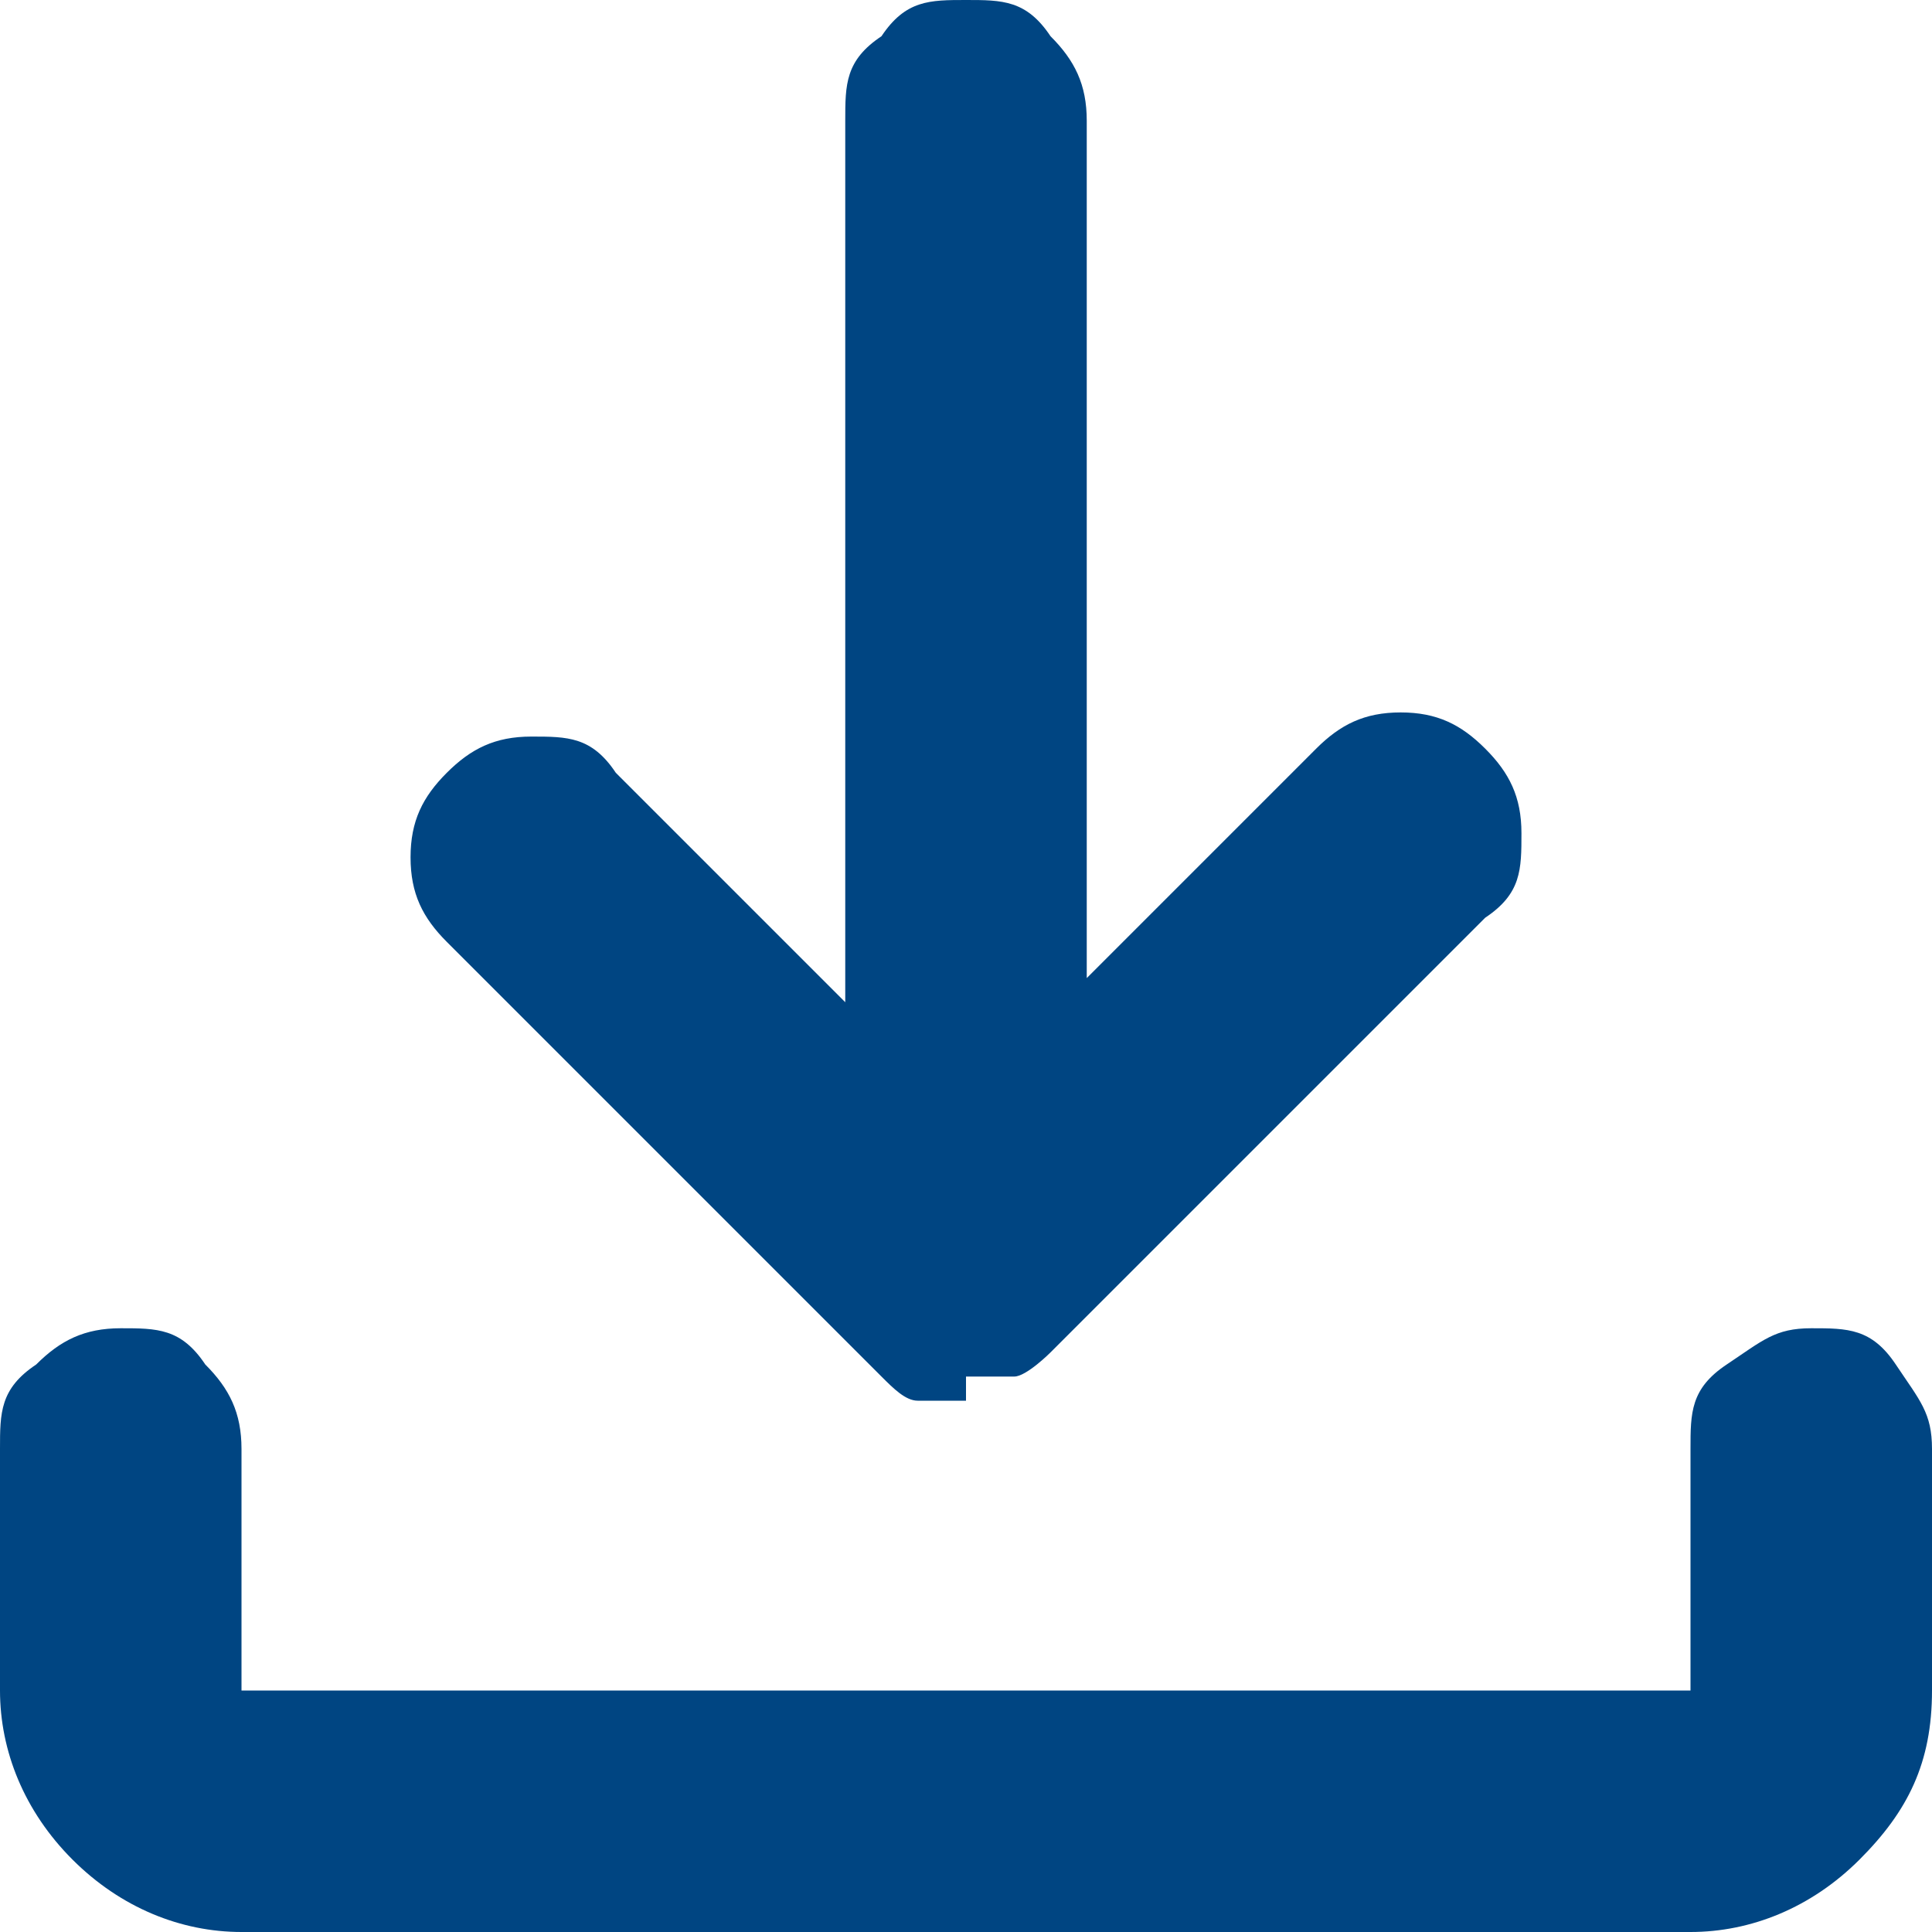 <?xml version="1.0" encoding="UTF-8"?>
<svg id="Capa_1" xmlns="http://www.w3.org/2000/svg" version="1.1" viewBox="0 0 16 16">
  <!-- Generator: Adobe Illustrator 29.2.1, SVG Export Plug-In . SVG Version: 2.1.0 Build 116)  -->
  <defs>
    <style>
      .st0 {
        fill: #004582;
      }
    </style>
  </defs>
  <path class="st0" d="M8,11.6c-.1,0-.3,0-.4,0-.1,0-.2-.1-.3-.2l-3.6-3.6c-.2-.2-.3-.4-.3-.7,0-.3.1-.5.3-.7.2-.2.4-.3.7-.3.3,0,.5,0,.7.3l1.9,1.9V1c0-.3,0-.5.3-.7C7.5,0,7.7,0,8,0s.5,0,.7.3c.2.2.3.4.3.7v7.1l1.9-1.9c.2-.2.4-.3.7-.3.3,0,.5.1.7.3.2.2.3.4.3.7,0,.3,0,.5-.3.7l-3.6,3.6c0,0-.2.2-.3.2-.1,0-.2,0-.4,0ZM2,16c-.5,0-1-.2-1.4-.6-.4-.4-.6-.9-.6-1.4v-2c0-.3,0-.5.3-.7.2-.2.4-.3.7-.3s.5,0,.7.3c.2.2.3.4.3.7v2h12v-2c0-.3,0-.5.3-.7s.4-.3.7-.3.5,0,.7.3.3.4.3.7v2c0,.6-.2,1-.6,1.4-.4.4-.9.6-1.4.6H2Z"/>
</svg>